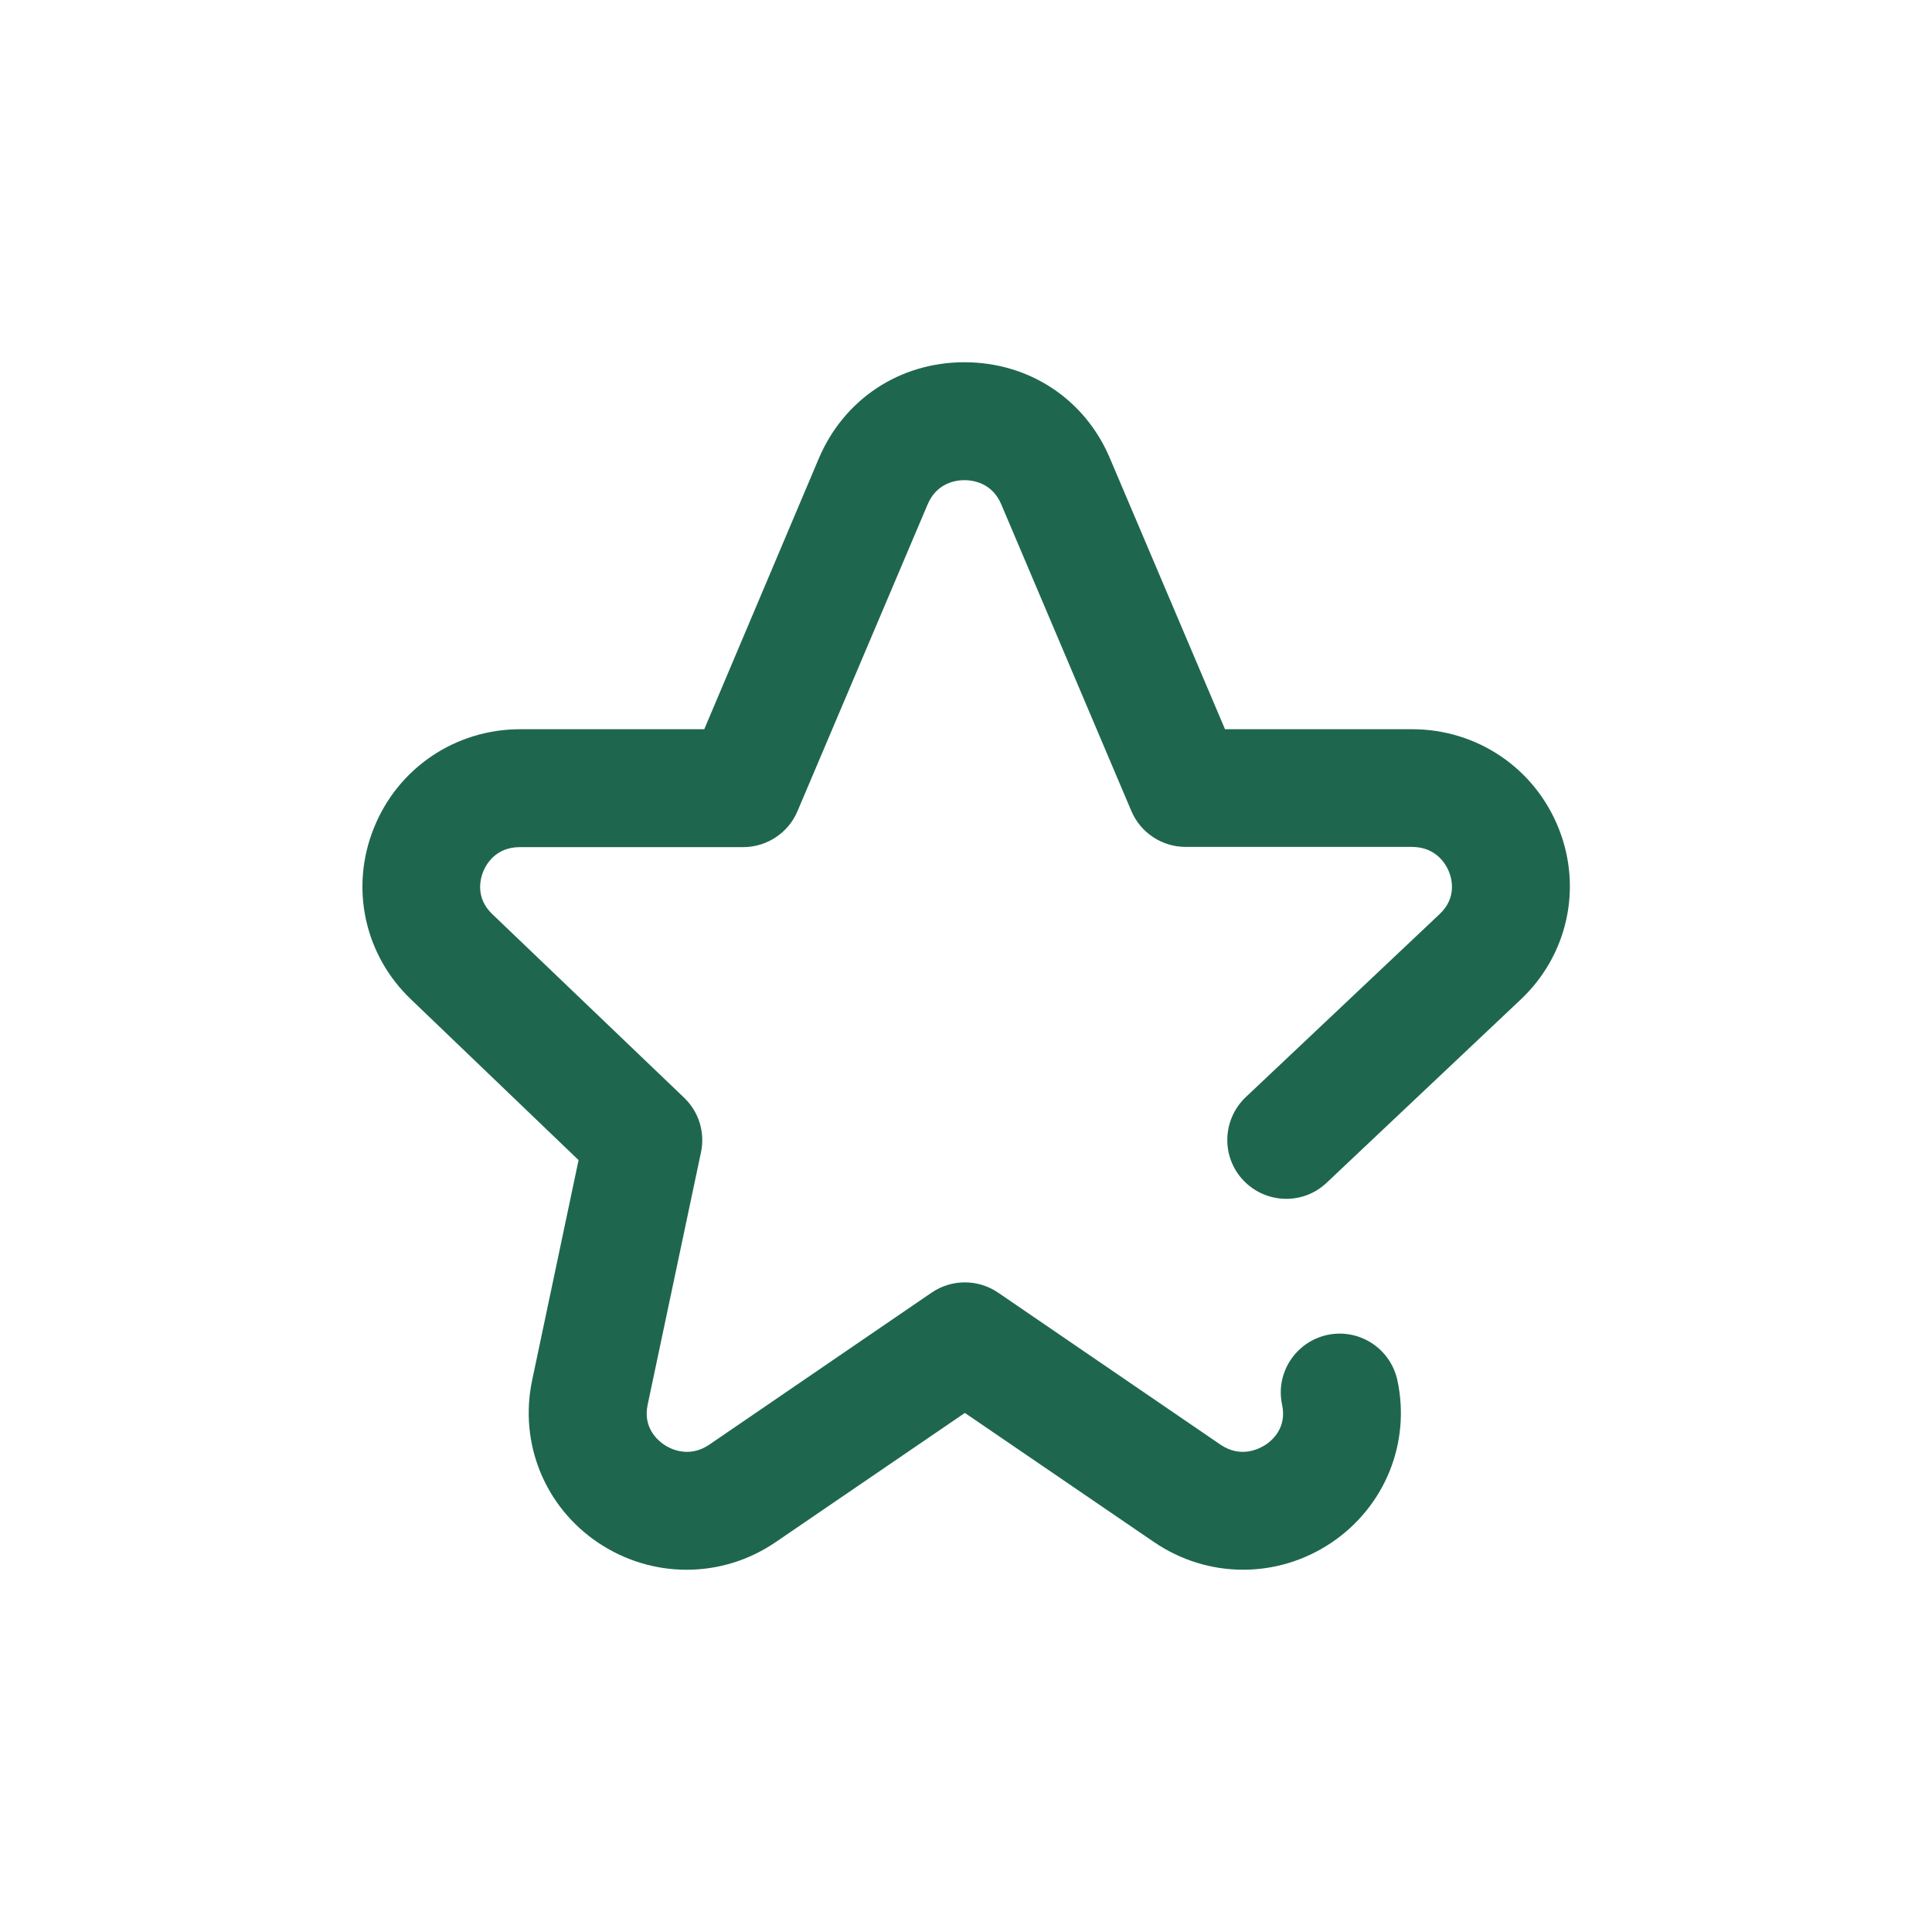 <svg width="64" height="64" viewBox="0 0 64 64" fill="none" xmlns="http://www.w3.org/2000/svg">
<g clip-path="url(#clip0_2002_29)">
<path d="M51.635 27.445C50.838 25.445 48.932 24.156 46.775 24.156H40.58L36.767 15.18C35.939 13.219 34.088 12 31.947 12C29.807 12 27.963 13.219 27.127 15.18L23.33 24.156H17.236C15.088 24.156 13.182 25.438 12.385 27.43C11.588 29.406 12.072 31.633 13.611 33.102L19.166 38.43L17.627 45.727C17.189 47.812 18.049 49.922 19.822 51.109C20.713 51.703 21.728 52 22.744 52C23.775 52 24.807 51.695 25.705 51.078L31.963 46.805L38.221 51.078C40.002 52.297 42.307 52.305 44.096 51.109C45.869 49.922 46.736 47.805 46.291 45.727C46.064 44.672 45.033 44 43.978 44.219C42.924 44.445 42.244 45.477 42.471 46.531C42.635 47.297 42.142 47.719 41.924 47.859C41.744 47.977 41.119 48.328 40.424 47.852L33.064 42.82C32.4 42.367 31.525 42.367 30.861 42.82L23.502 47.852C22.807 48.328 22.174 47.977 22.002 47.859C21.783 47.711 21.291 47.289 21.455 46.531L23.221 38.172C23.361 37.508 23.15 36.828 22.658 36.359L16.307 30.281C15.744 29.742 15.908 29.125 16.002 28.883C16.103 28.633 16.416 28.062 17.228 28.062H24.619C25.4 28.062 26.111 27.594 26.416 26.875L30.728 16.711C31.033 15.984 31.682 15.906 31.947 15.906C32.213 15.906 32.861 15.984 33.166 16.703L37.478 26.867C37.783 27.586 38.494 28.055 39.275 28.055H46.767C47.58 28.055 47.9 28.633 48.002 28.883C48.096 29.125 48.26 29.742 47.689 30.281L41.267 36.344C40.486 37.086 40.447 38.32 41.189 39.102C41.932 39.883 43.166 39.922 43.947 39.18L50.369 33.117C51.924 31.656 52.424 29.43 51.635 27.445Z" fill="#1E674E"/>
</g>
<defs>
<clipPath id="clip0_2002_29">
<rect width="40" height="40" fill="white" transform="translate(12 12)"/>
</clipPath>
</defs>
</svg>
